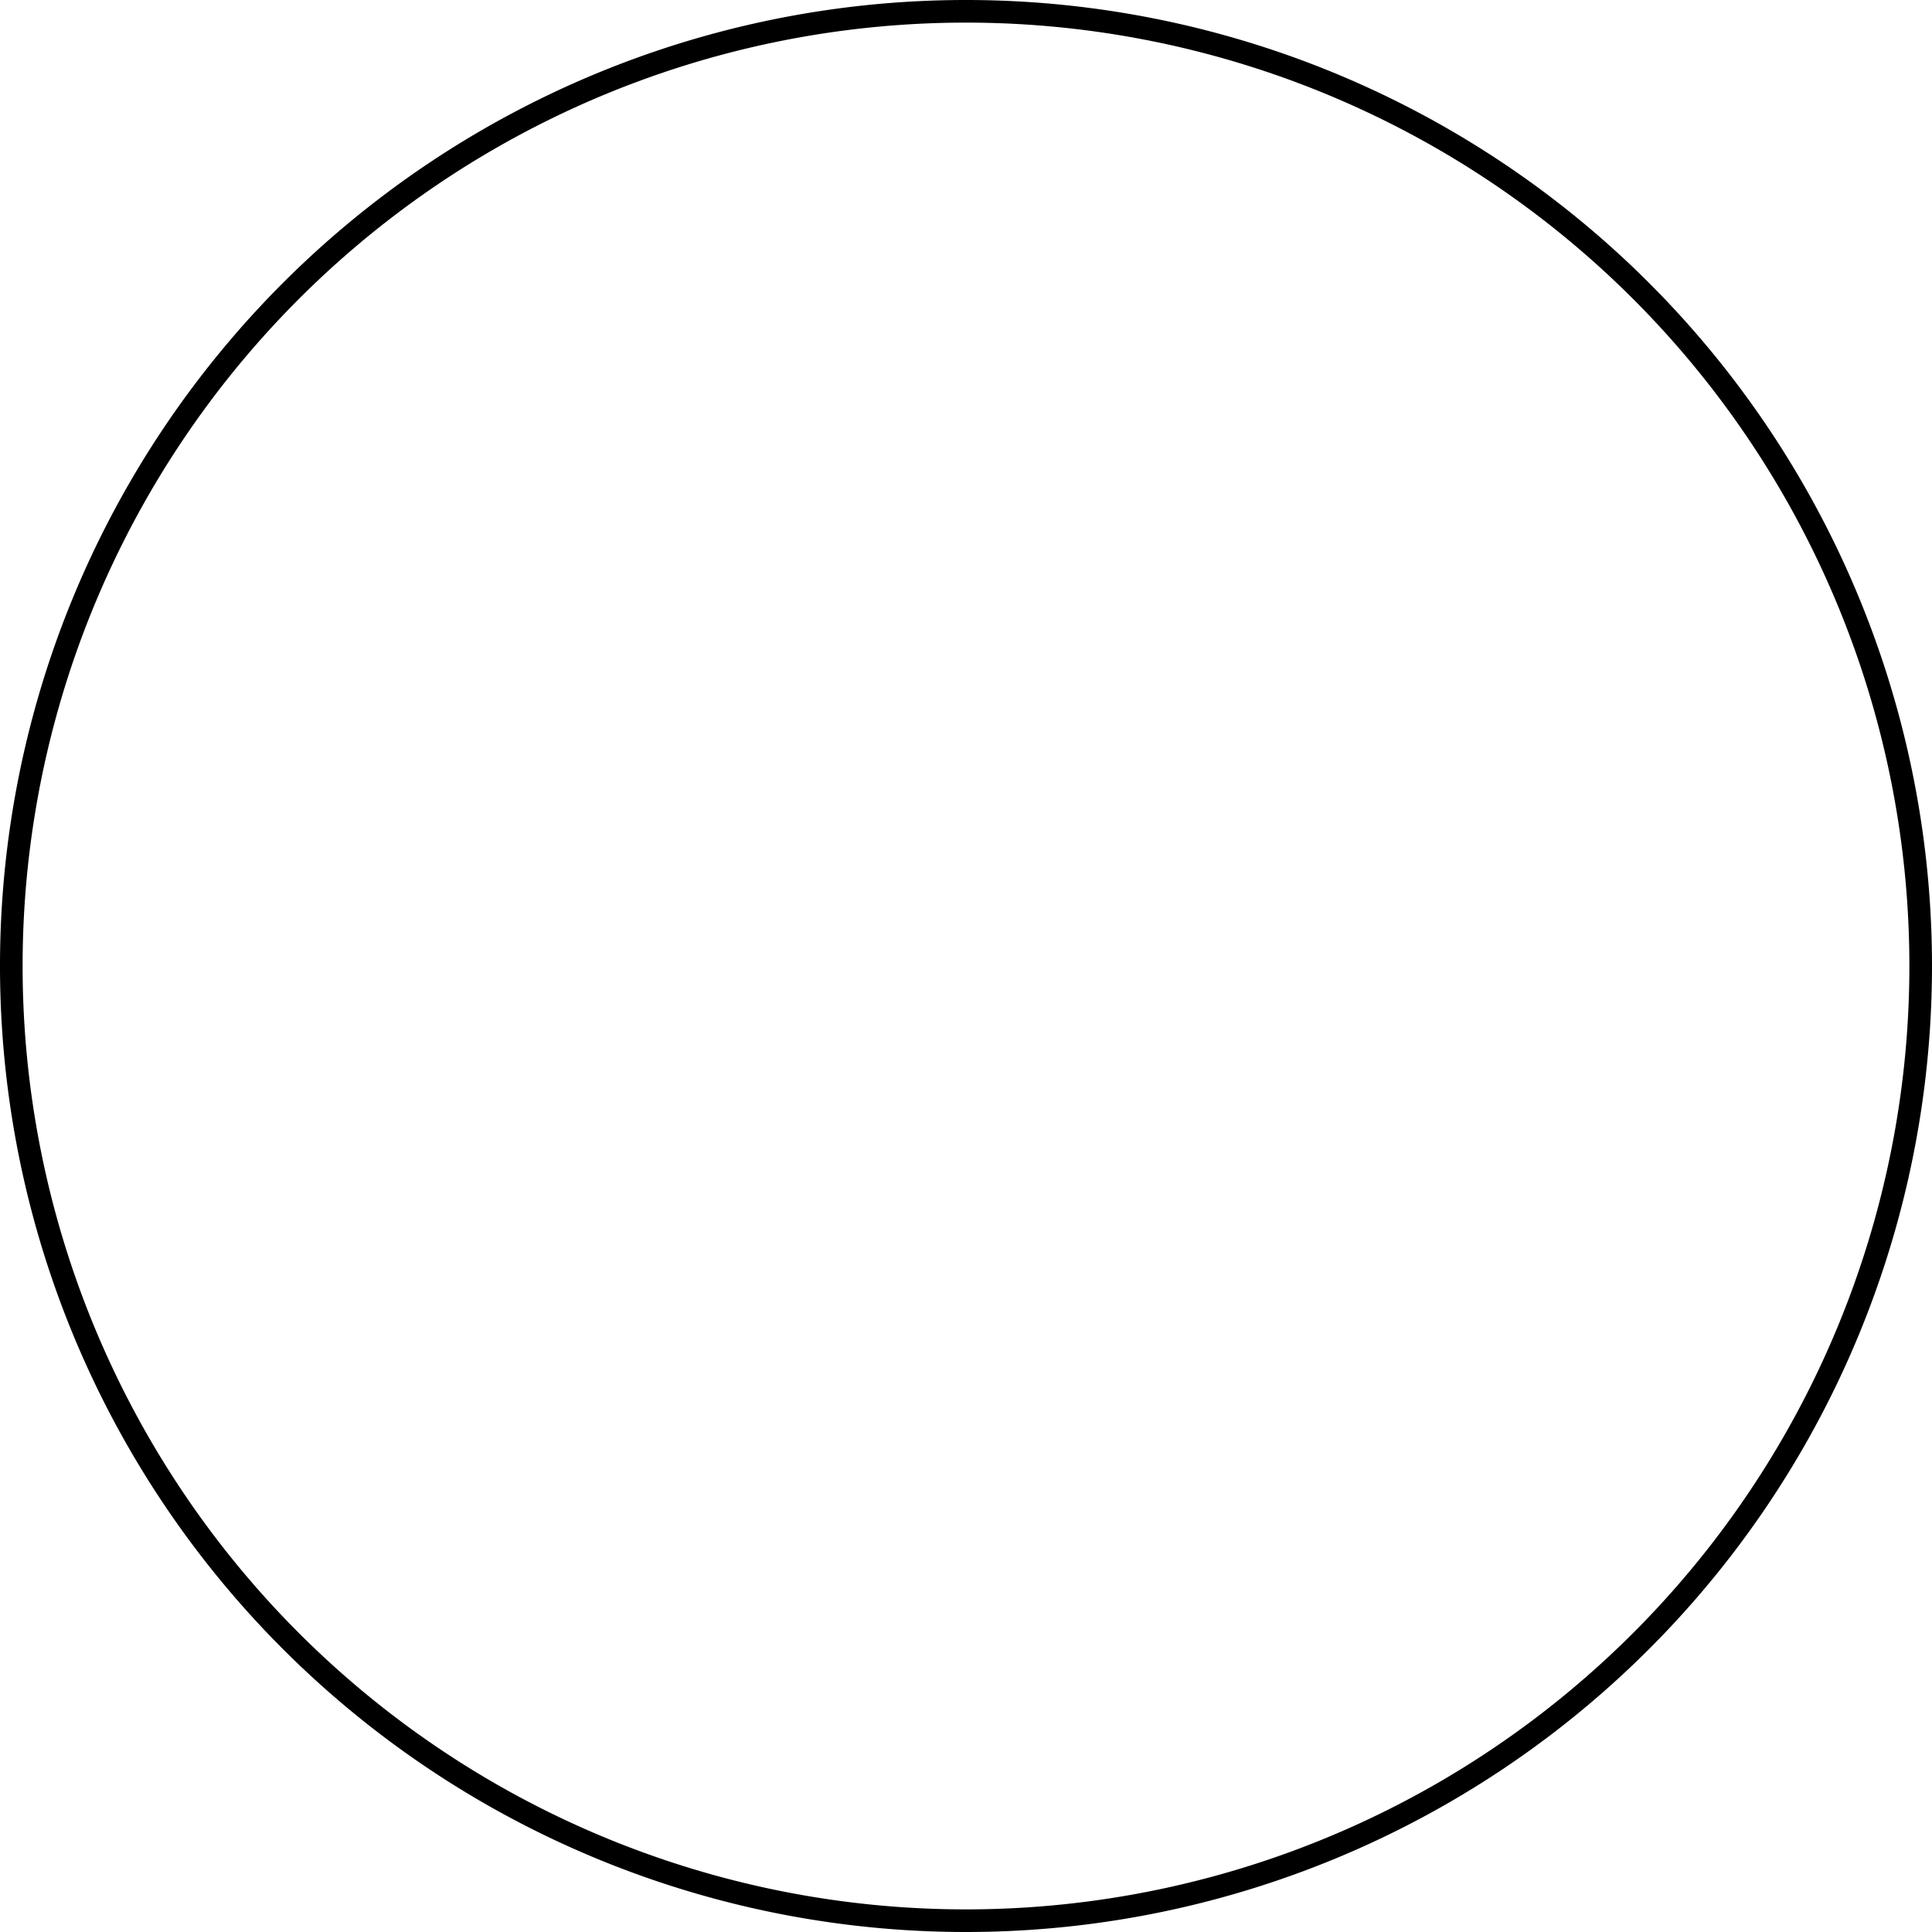 <?xml version="1.0" encoding="UTF-8" standalone="no"?>
<!-- Created with Inkscape (http://www.inkscape.org/) -->

<svg
   width="341.706"
   height="341.706"
   viewBox="0 0 341.706 341.706"
   version="1.1"
   id="svg5"
   xmlns:inkscape="http://www.inkscape.org/namespaces/inkscape"
   xmlns:sodipodi="http://sodipodi.sourceforge.net/DTD/sodipodi-0.dtd"
   xmlns="http://www.w3.org/2000/svg"
   xmlns:svg="http://www.w3.org/2000/svg">
  <sodipodi:namedview
     id="namedview7"
     pagecolor="#505050"
     bordercolor="#ffffff"
     borderopacity="1"
     inkscape:showpageshadow="0"
     inkscape:pageopacity="0"
     inkscape:pagecheckerboard="1"
     inkscape:deskcolor="#505050"
     inkscape:document-units="px"
     showgrid="false" />
  <defs
     id="defs2" />
  <g
     inkscape:label="Layer 1"
     inkscape:groupmode="layer"
     id="layer1"
     transform="translate(56.685,1716.432)">
    <path
       id="path3576"
       style="fill:none;stroke:#000000;stroke-width:4"
       d="m 283.02,-1545.579 a 168.853,168.853 0 0 1 -168.853,168.853 168.853,168.853 0 0 1 -168.853,-168.853 168.853,168.853 0 0 1 168.853,-168.853 168.853,168.853 0 0 1 168.853,168.853 z" />
  </g>
</svg>
